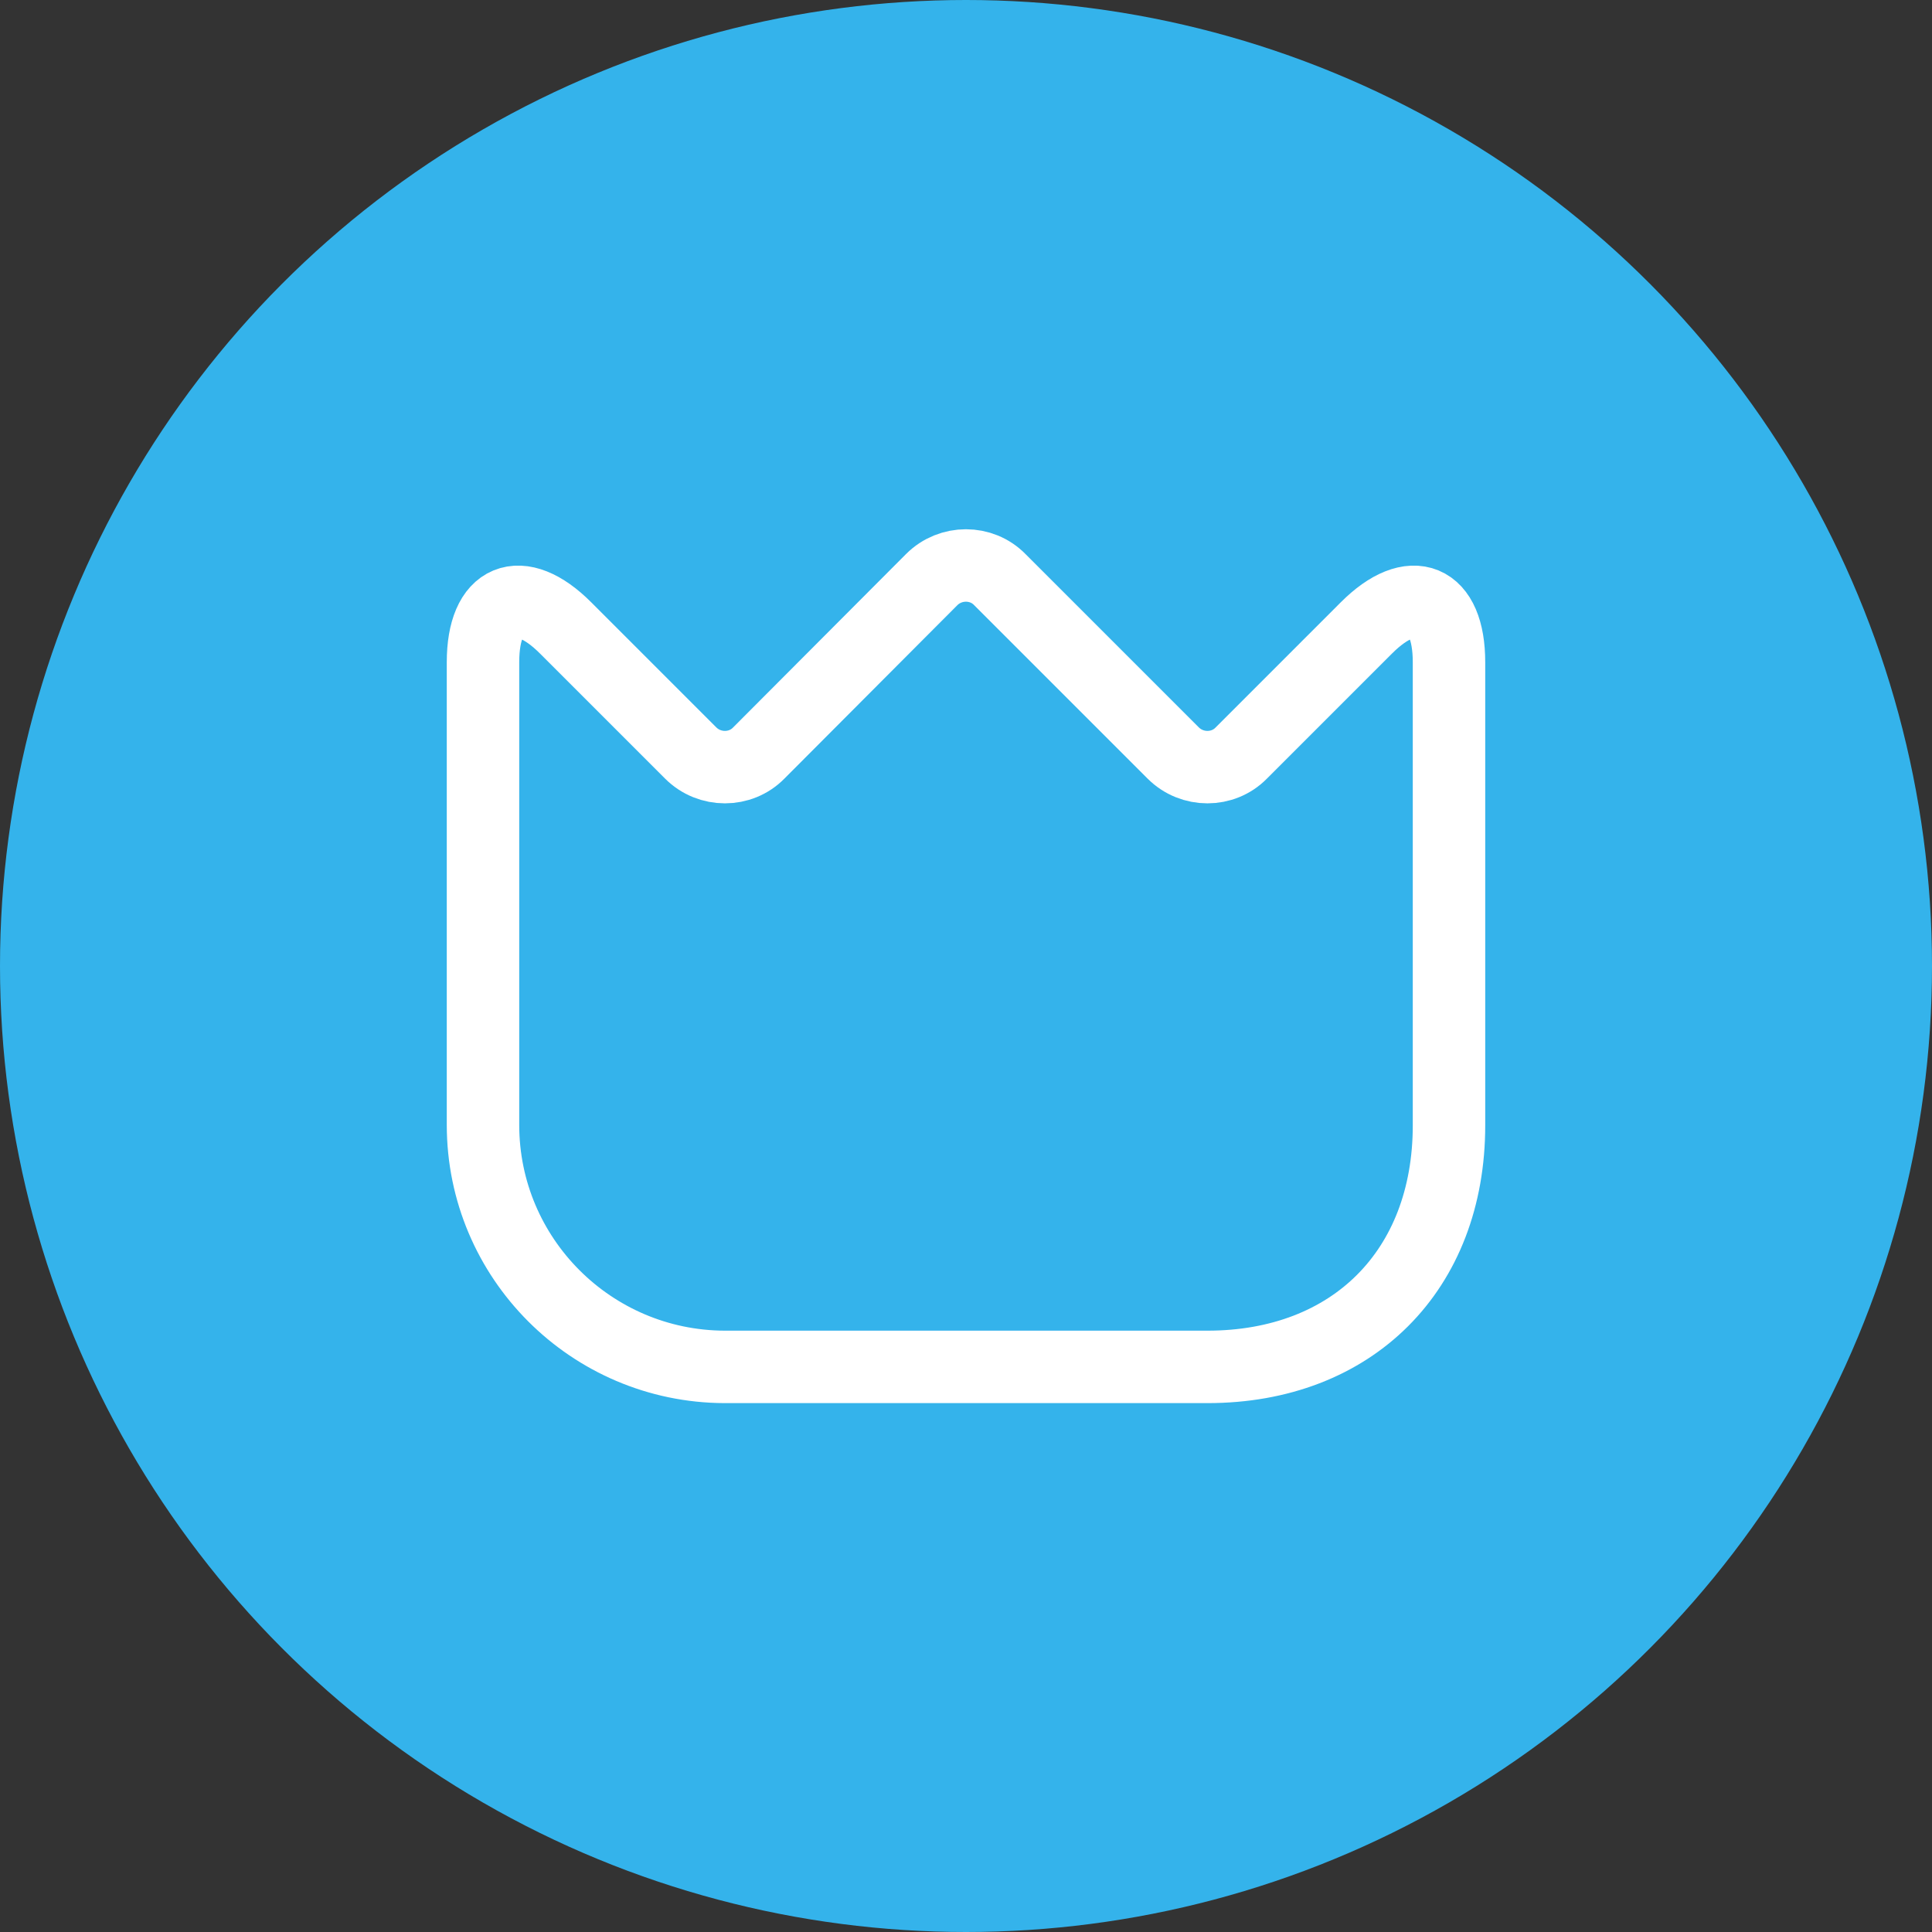 <svg width="40" height="40" viewBox="0 0 40 40" fill="none" xmlns="http://www.w3.org/2000/svg">
<rect x="0" y="0" width="40" height="40" fill="#333333" stroke="none"/>
<circle cx="20" cy="20" r="20" fill="#34B3EB"/>
<path d="M10 23.29V13.71C10 12.38 10.77 12.06 11.71 13L14.3 15.59C14.69 15.98 15.33 15.98 15.71 15.59L19.29 12C19.68 11.61 20.32 11.61 20.7 12L24.29 15.59C24.68 15.98 25.32 15.98 25.7 15.59L28.29 13C29.23 12.06 30 12.38 30 13.71V23.3C30 26.3 28 28.3 25 28.3H15C12.24 28.29 10 26.05 10 23.29Z" stroke="white" stroke-width="1.5" stroke-linecap="round" stroke-linejoin="round"/>
</svg>
